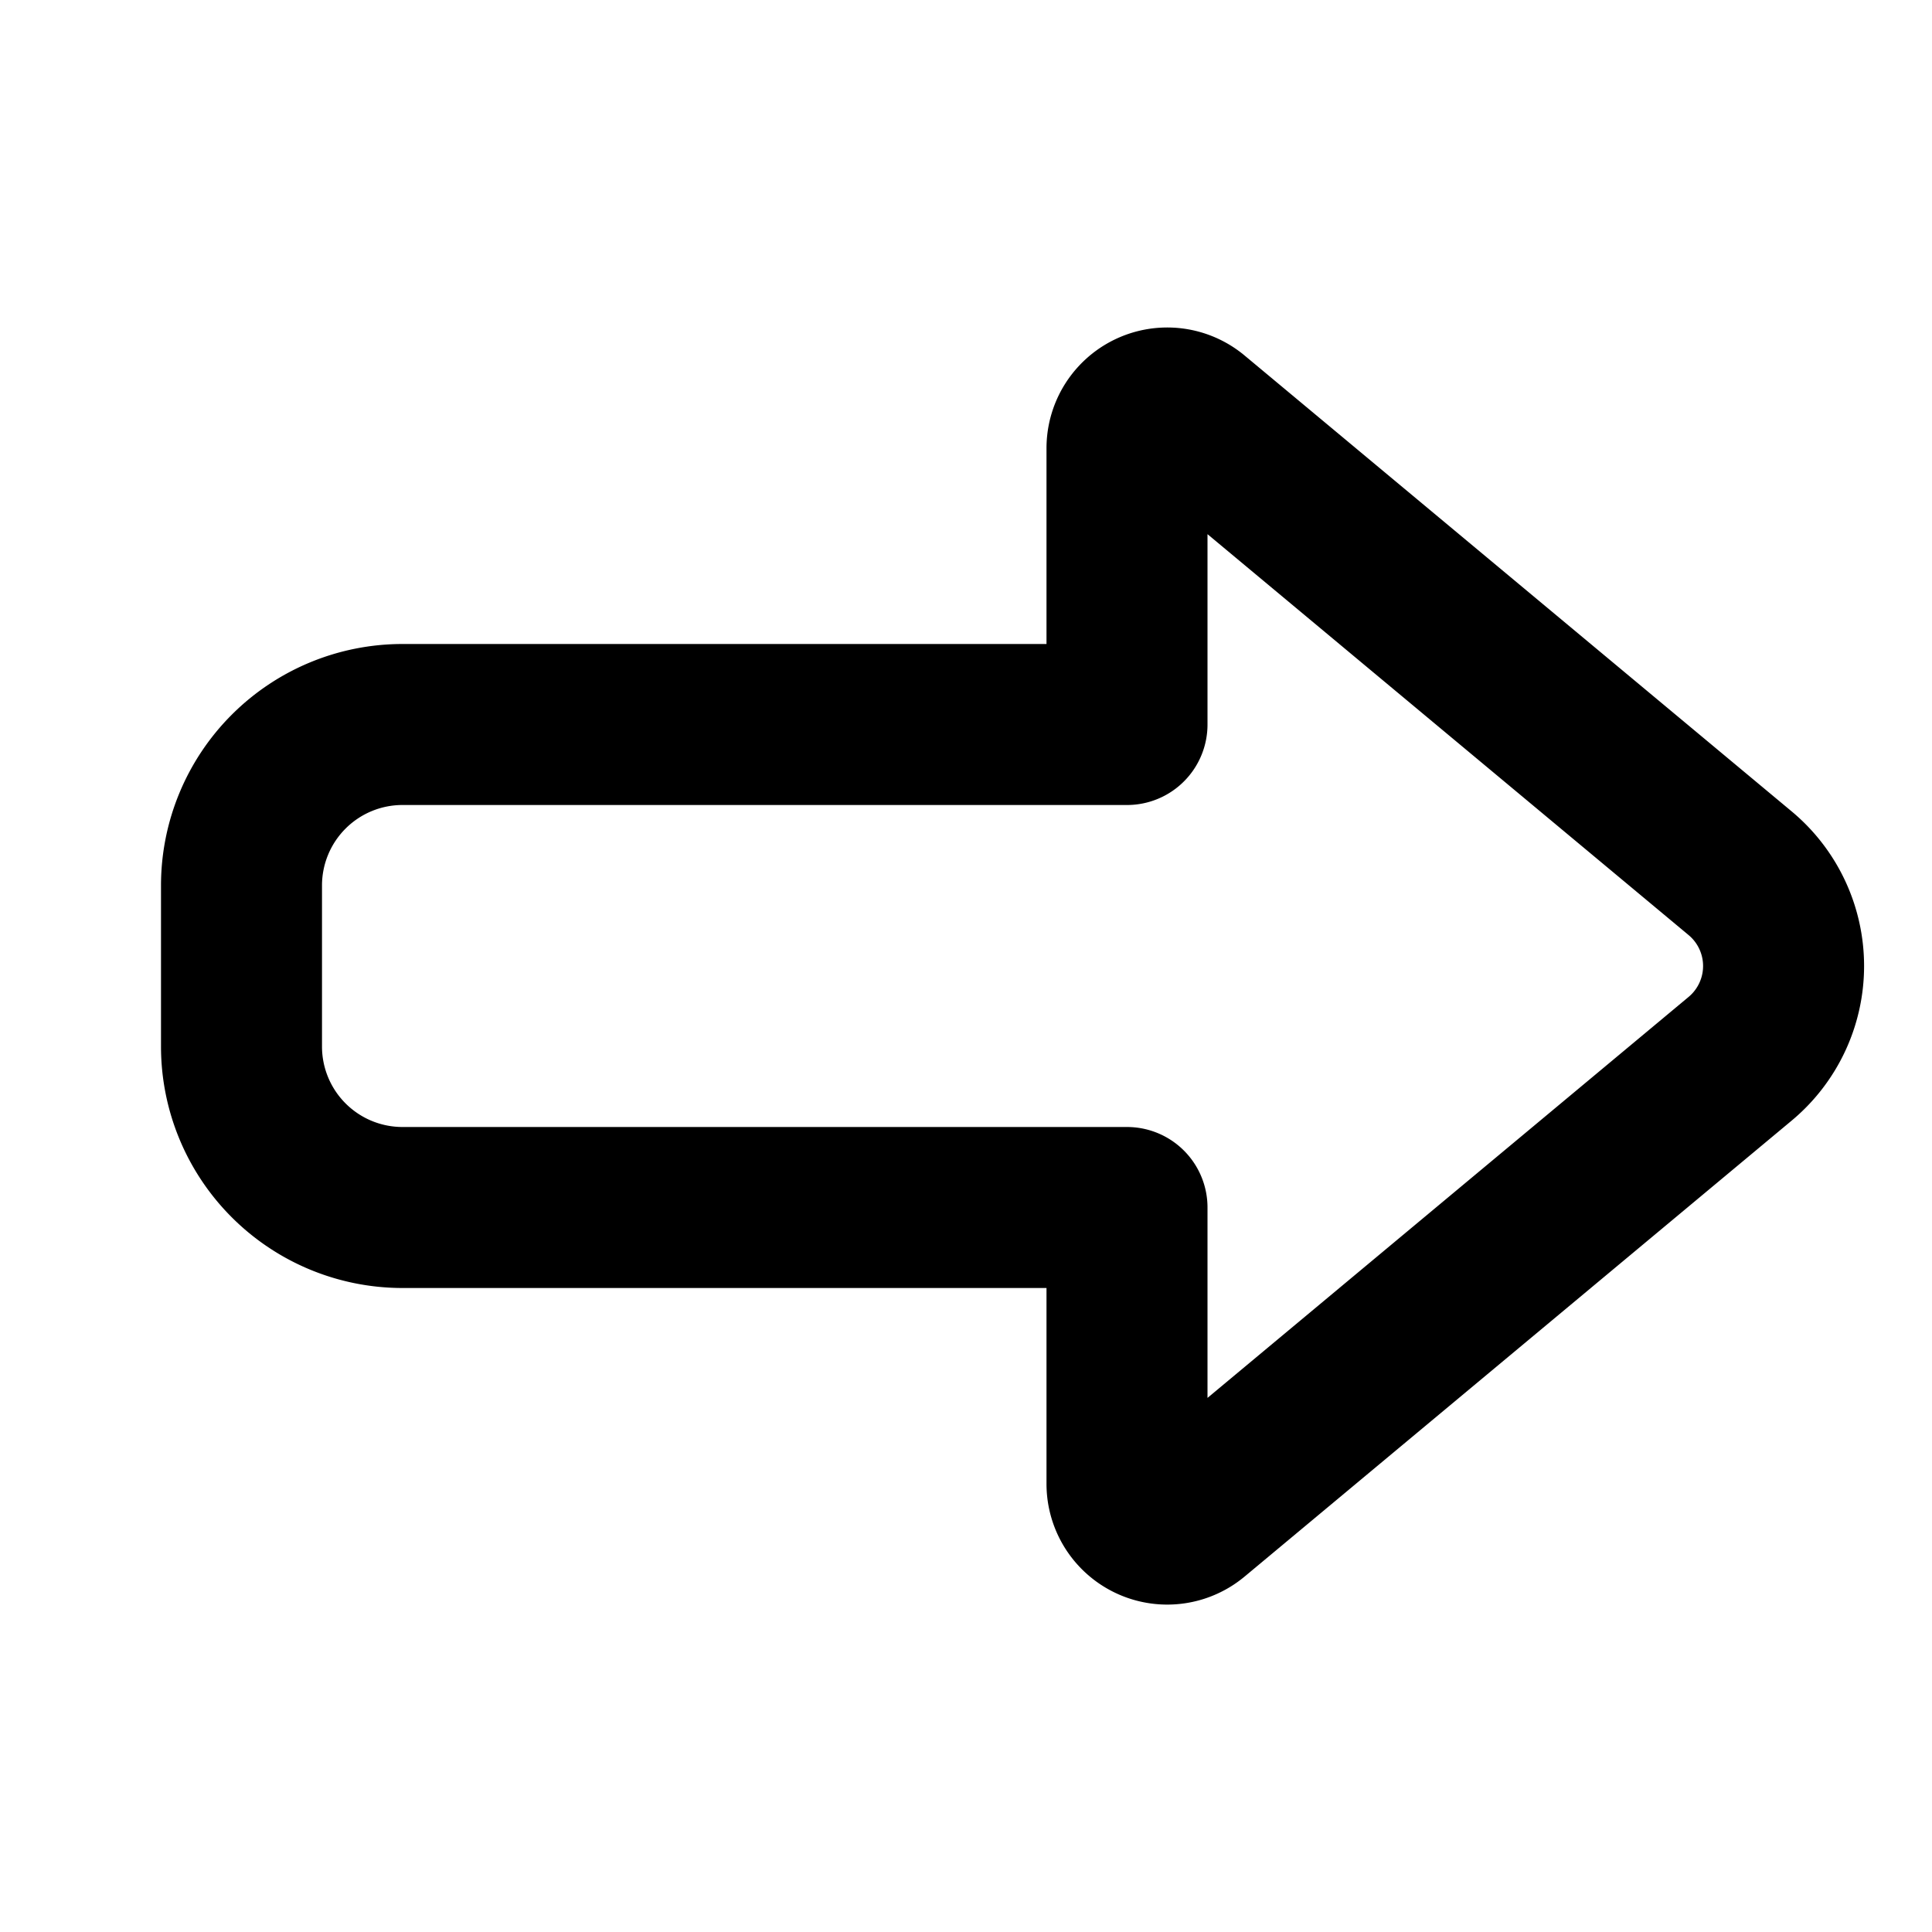 <svg xmlns="http://www.w3.org/2000/svg" width="24" height="24" fill="none" viewBox="0 0 24 24">
  <path stroke="currentColor" stroke-linecap="square" stroke-linejoin="round" stroke-width="2"
    d="M3 13v-2a2 2 0 0 1 2-2h9V5.568a.5.5 0 0 1 .82-.384l6.797 5.664a1.5 1.5 0 0 1 0 2.304l-6.797 5.665a.5.5 0 0 1-.82-.384V15H5a2 2 0 0 1-2-2Z" />
</svg>